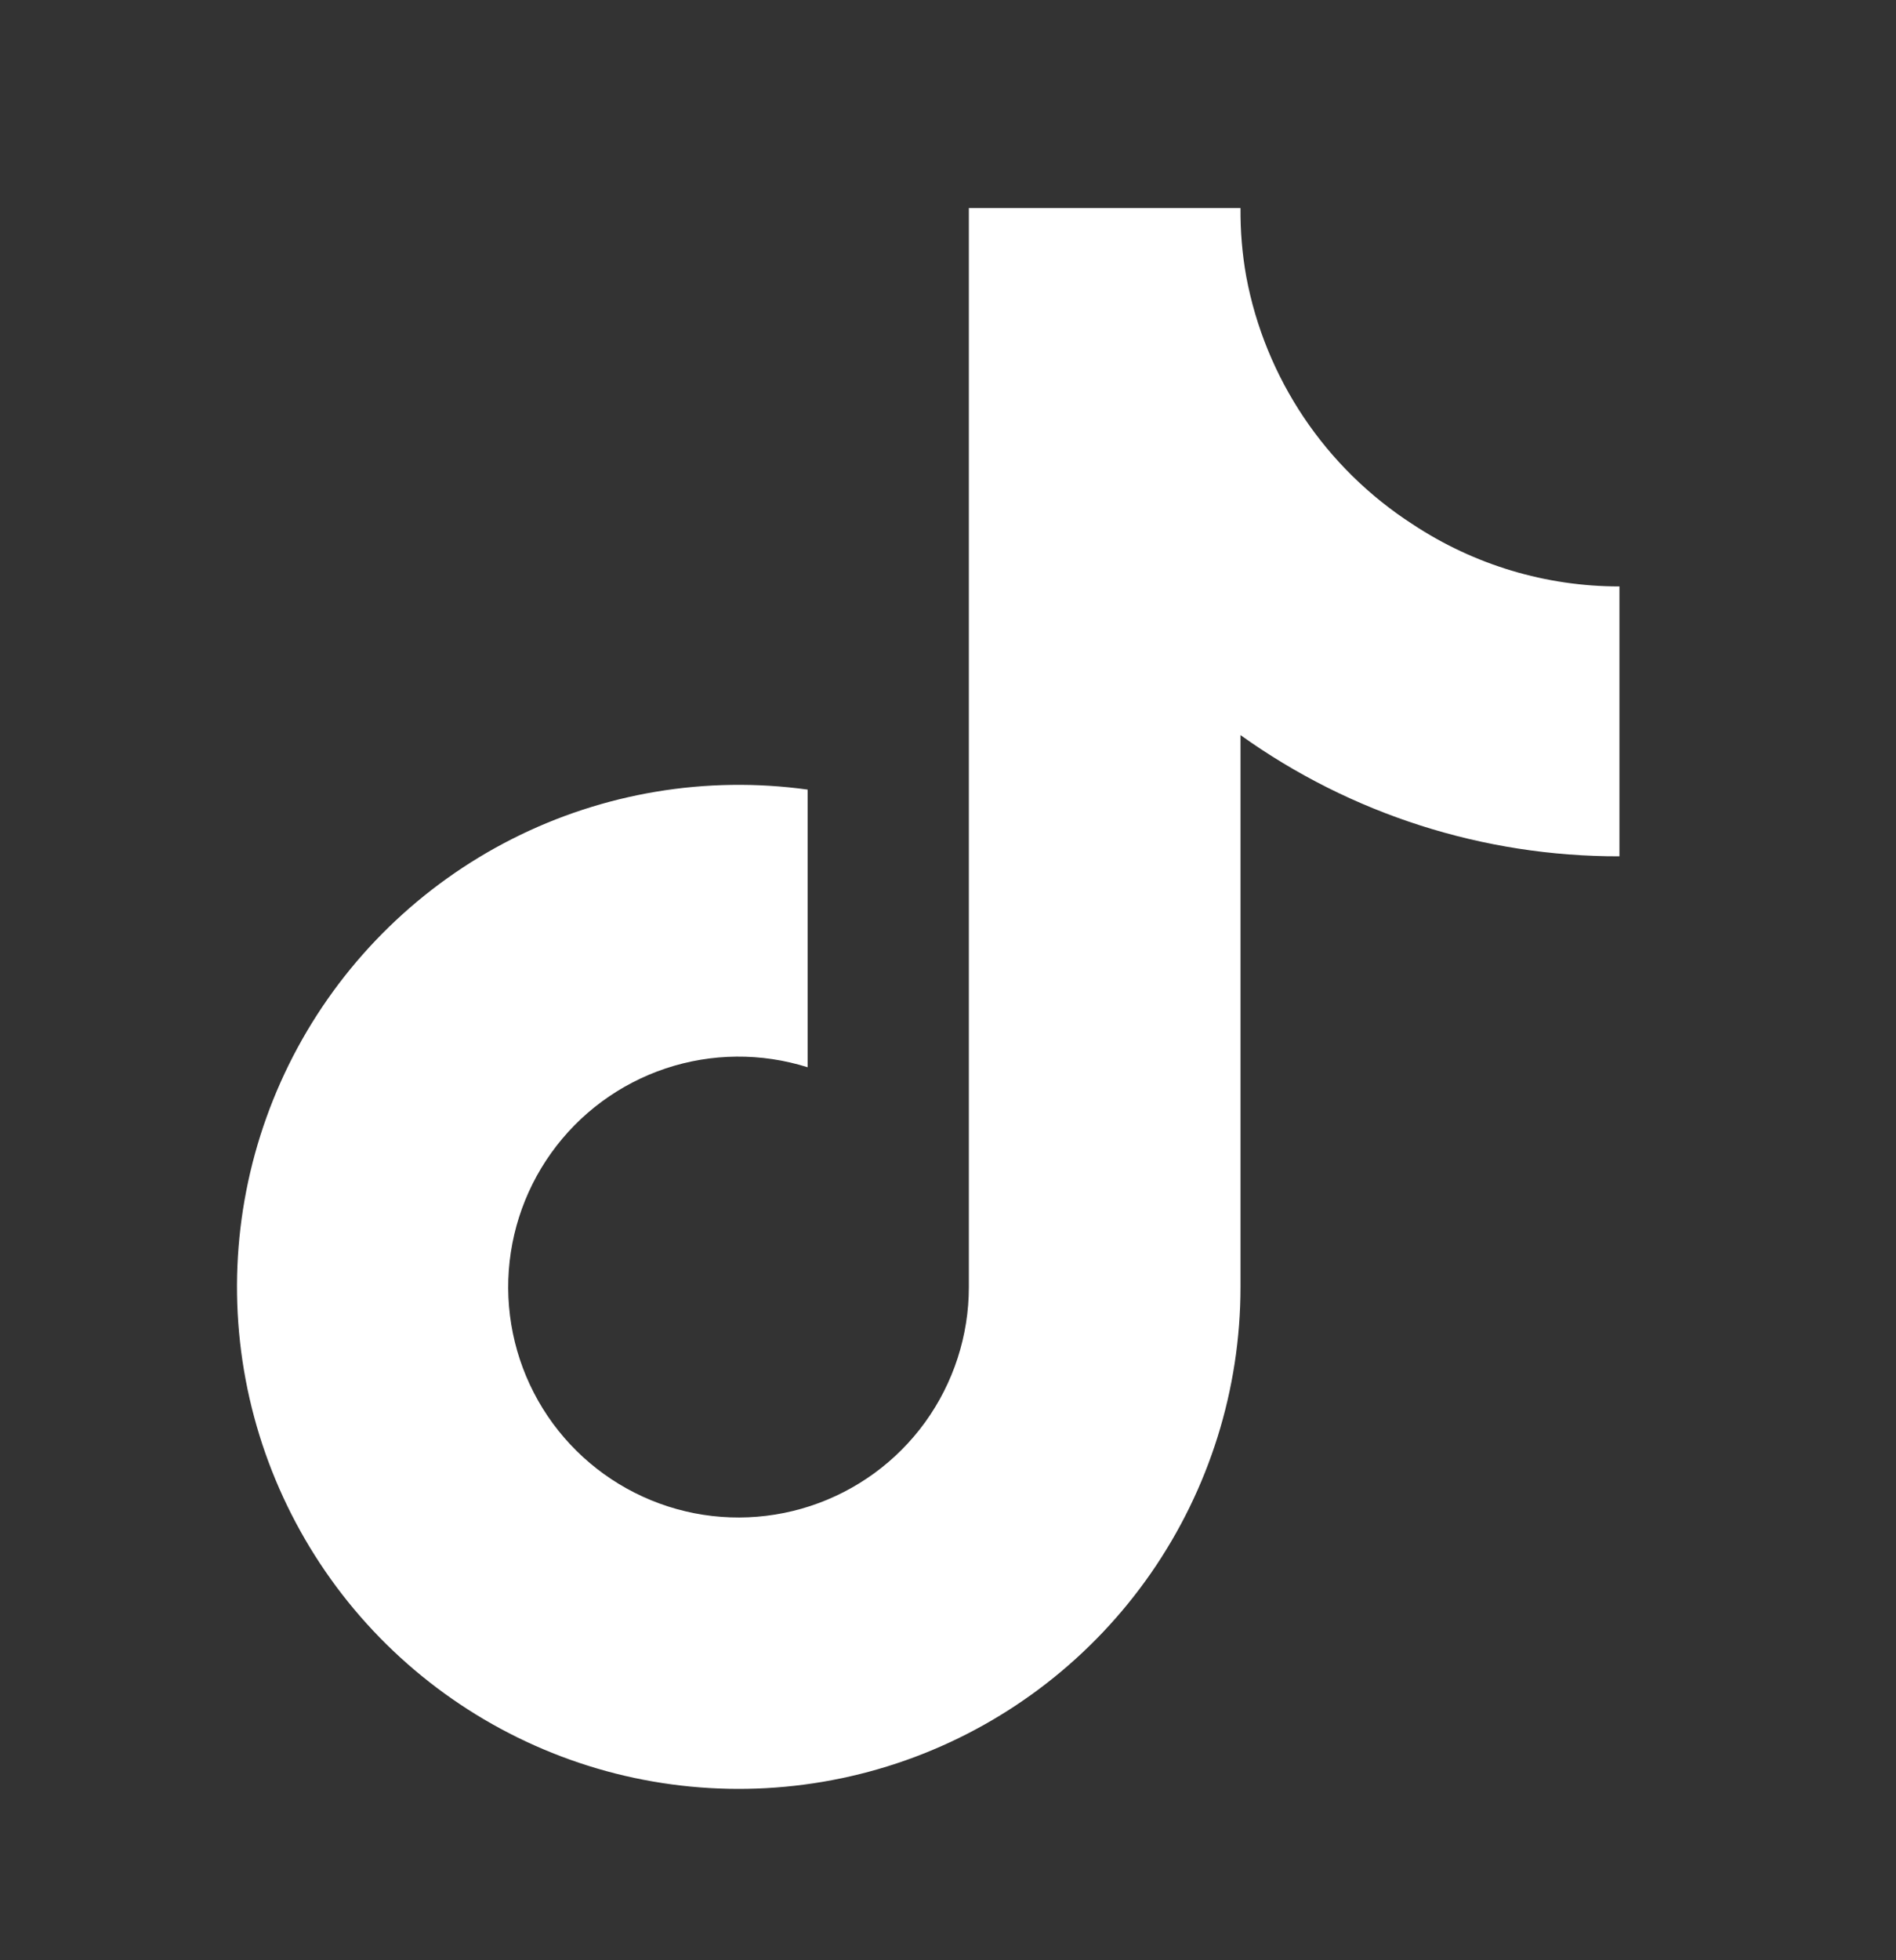 <svg width="30" height="31" viewBox="0 0 30 31" fill="none" xmlns="http://www.w3.org/2000/svg">
<rect x="0" y="0" width="30" height="31" fill="#333333" stroke="none"/>
<path d="M25.624 13.542C23.474 13.547 21.377 12.877 19.628 11.625V20.354C19.628 21.971 19.133 23.549 18.212 24.877C17.29 26.205 15.985 27.22 14.471 27.787C12.957 28.353 11.306 28.444 9.738 28.047C8.171 27.649 6.763 26.783 5.701 25.564C4.64 24.345 3.976 22.83 3.798 21.224C3.62 19.617 3.938 17.994 4.707 16.572C5.477 15.15 6.662 13.997 8.104 13.267C9.547 12.537 11.178 12.265 12.779 12.487V16.878C12.046 16.647 11.259 16.654 10.531 16.897C9.802 17.141 9.169 17.608 8.722 18.233C8.275 18.857 8.037 19.607 8.041 20.375C8.046 21.144 8.293 21.891 8.747 22.51C9.202 23.129 9.84 23.589 10.572 23.824C11.303 24.059 12.09 24.056 12.82 23.817C13.55 23.578 14.186 23.115 14.637 22.493C15.087 21.871 15.33 21.122 15.33 20.354V3.29H19.628C19.625 3.653 19.655 4.015 19.719 4.373C19.868 5.171 20.179 5.93 20.631 6.603C21.084 7.277 21.67 7.851 22.352 8.291C23.323 8.933 24.46 9.275 25.624 9.274V13.542Z" fill="white"/>
</svg>
